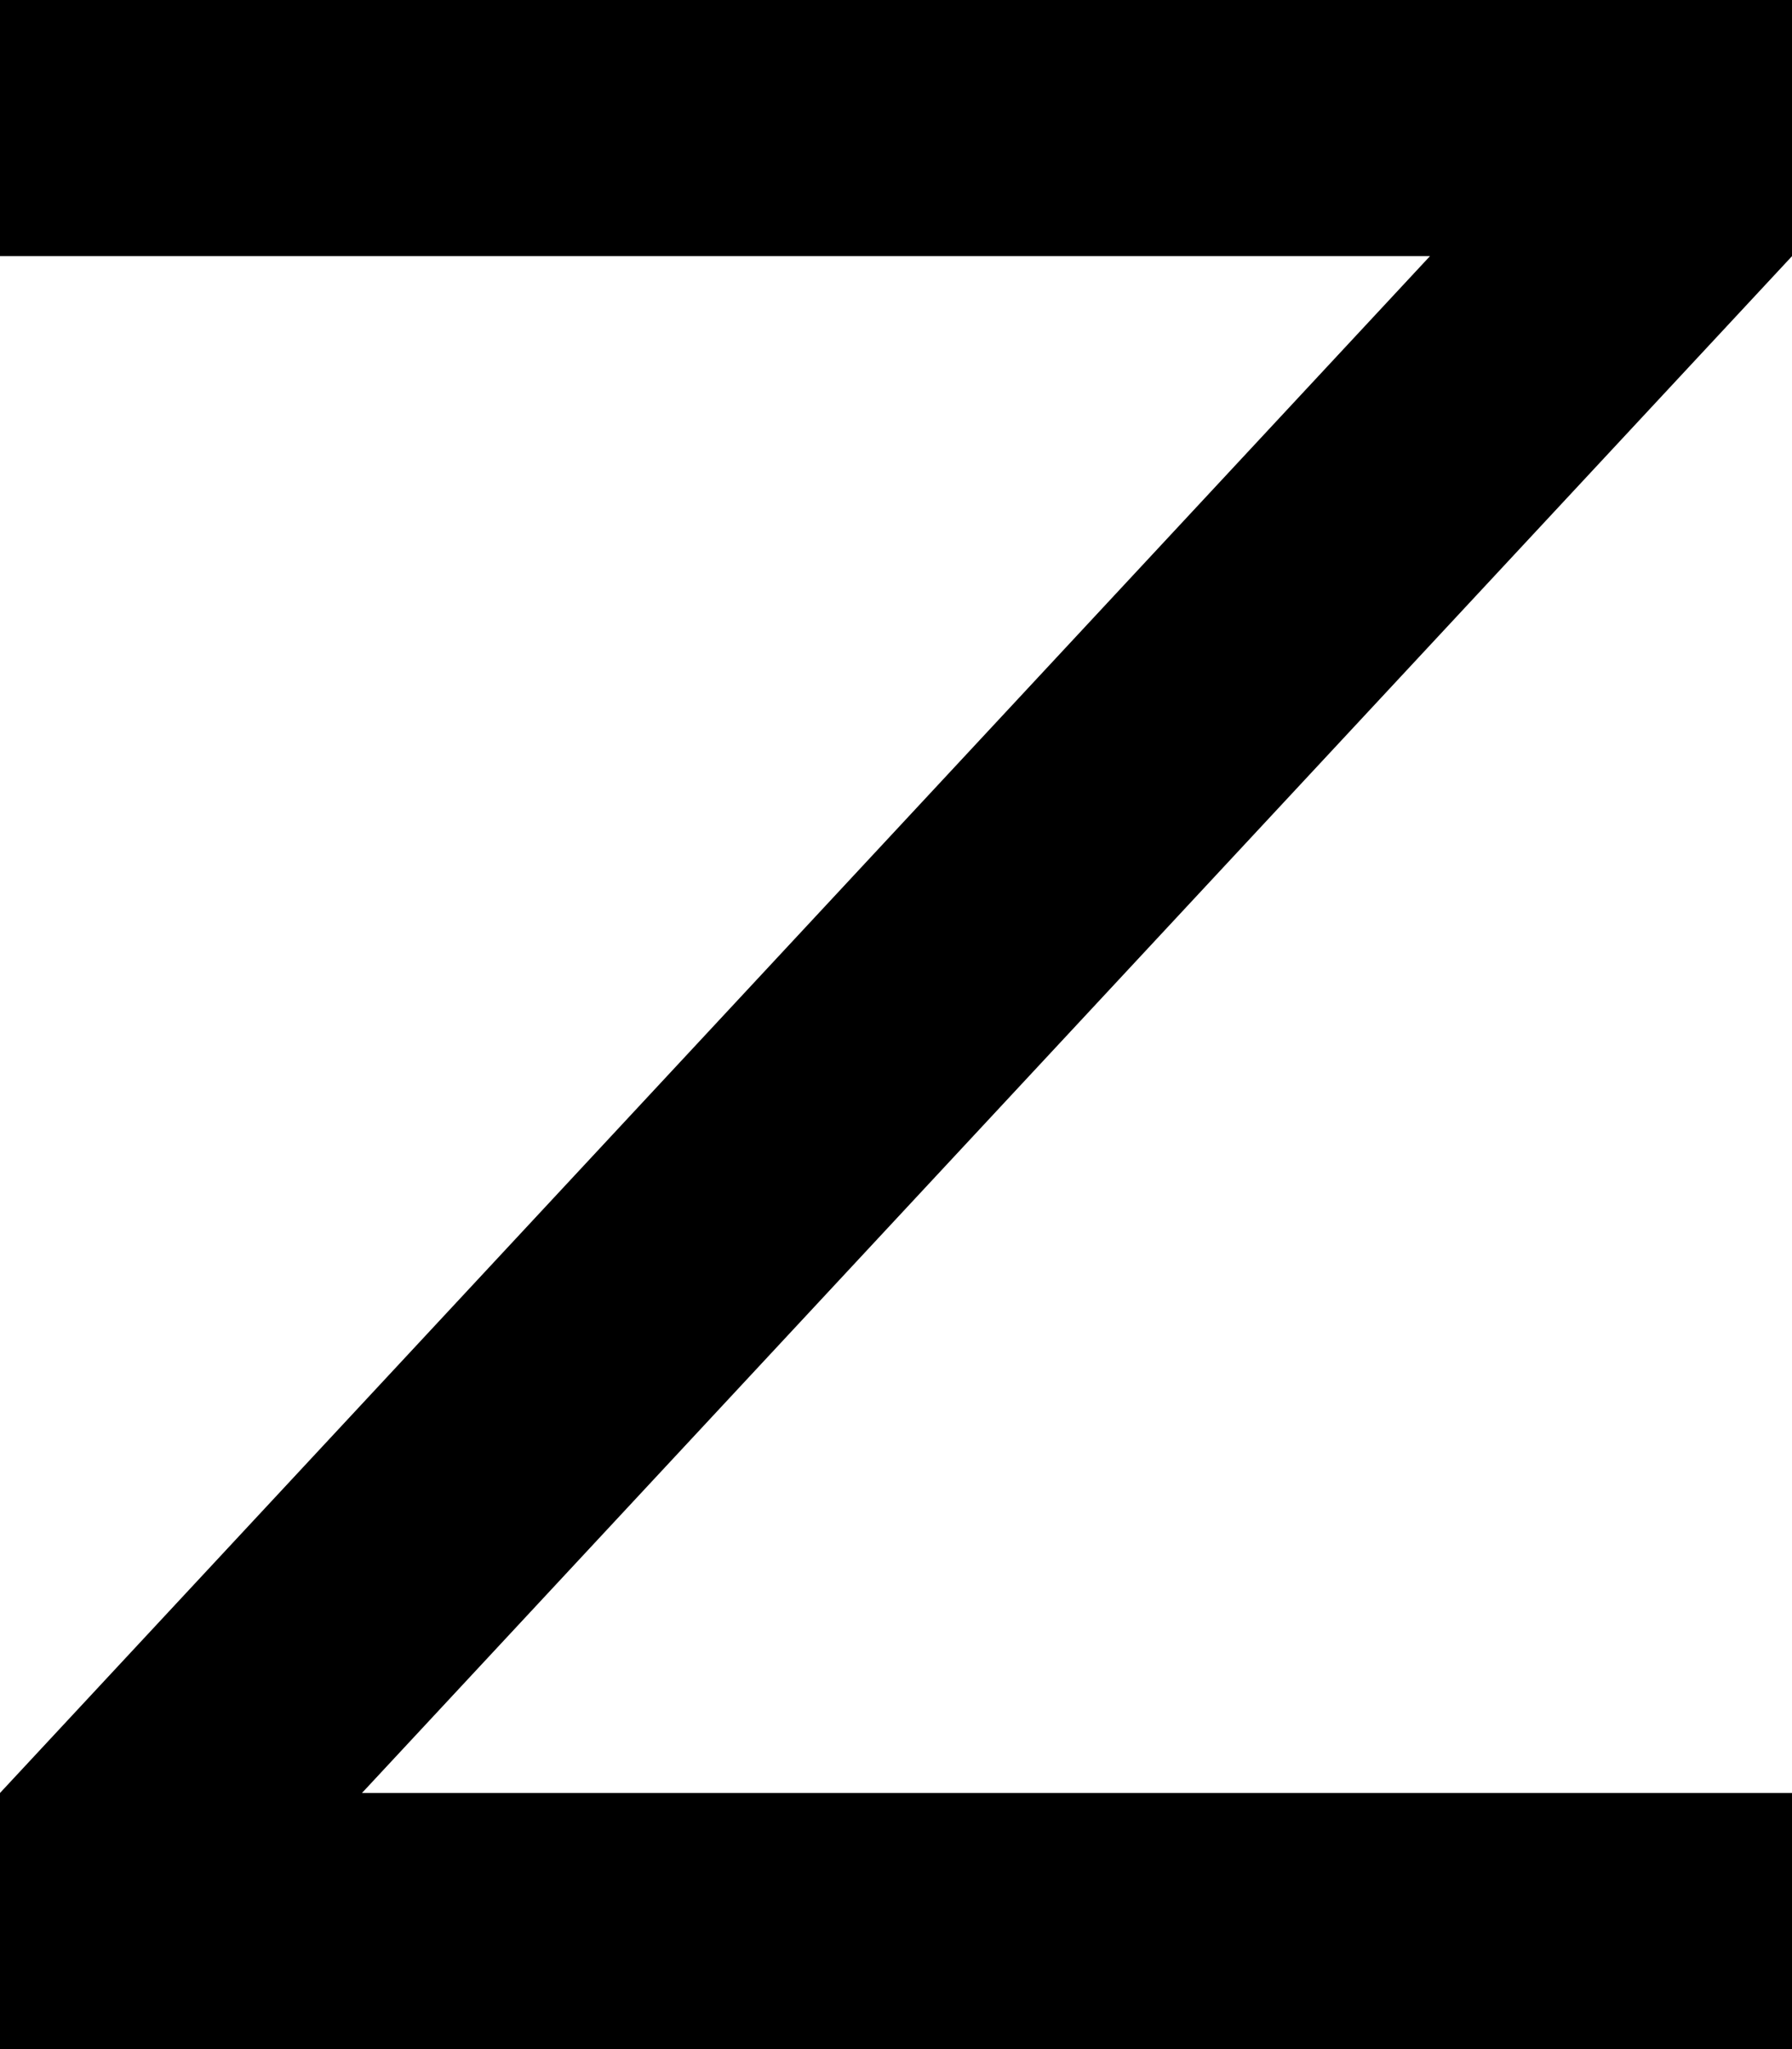 <?xml version="1.0" encoding="UTF-8"?>
<svg xmlns="http://www.w3.org/2000/svg" xmlns:xlink="http://www.w3.org/1999/xlink" width="86.811pt" height="99.213pt" viewBox="0 0 86.811 99.213" version="1.1">
<g id="surface1">
<path style=" stroke:none;fill-rule:nonzero;fill:rgb(0%,0%,0%);fill-opacity:1;" d="M 0 0 L 0 12.402 L 69.273 12.402 L 0 86.812 L 0 99.215 L 86.812 99.215 L 86.812 86.812 L 17.535 86.812 L 86.812 12.402 L 86.812 0 Z M 0 0 "/>
</g>
</svg>
